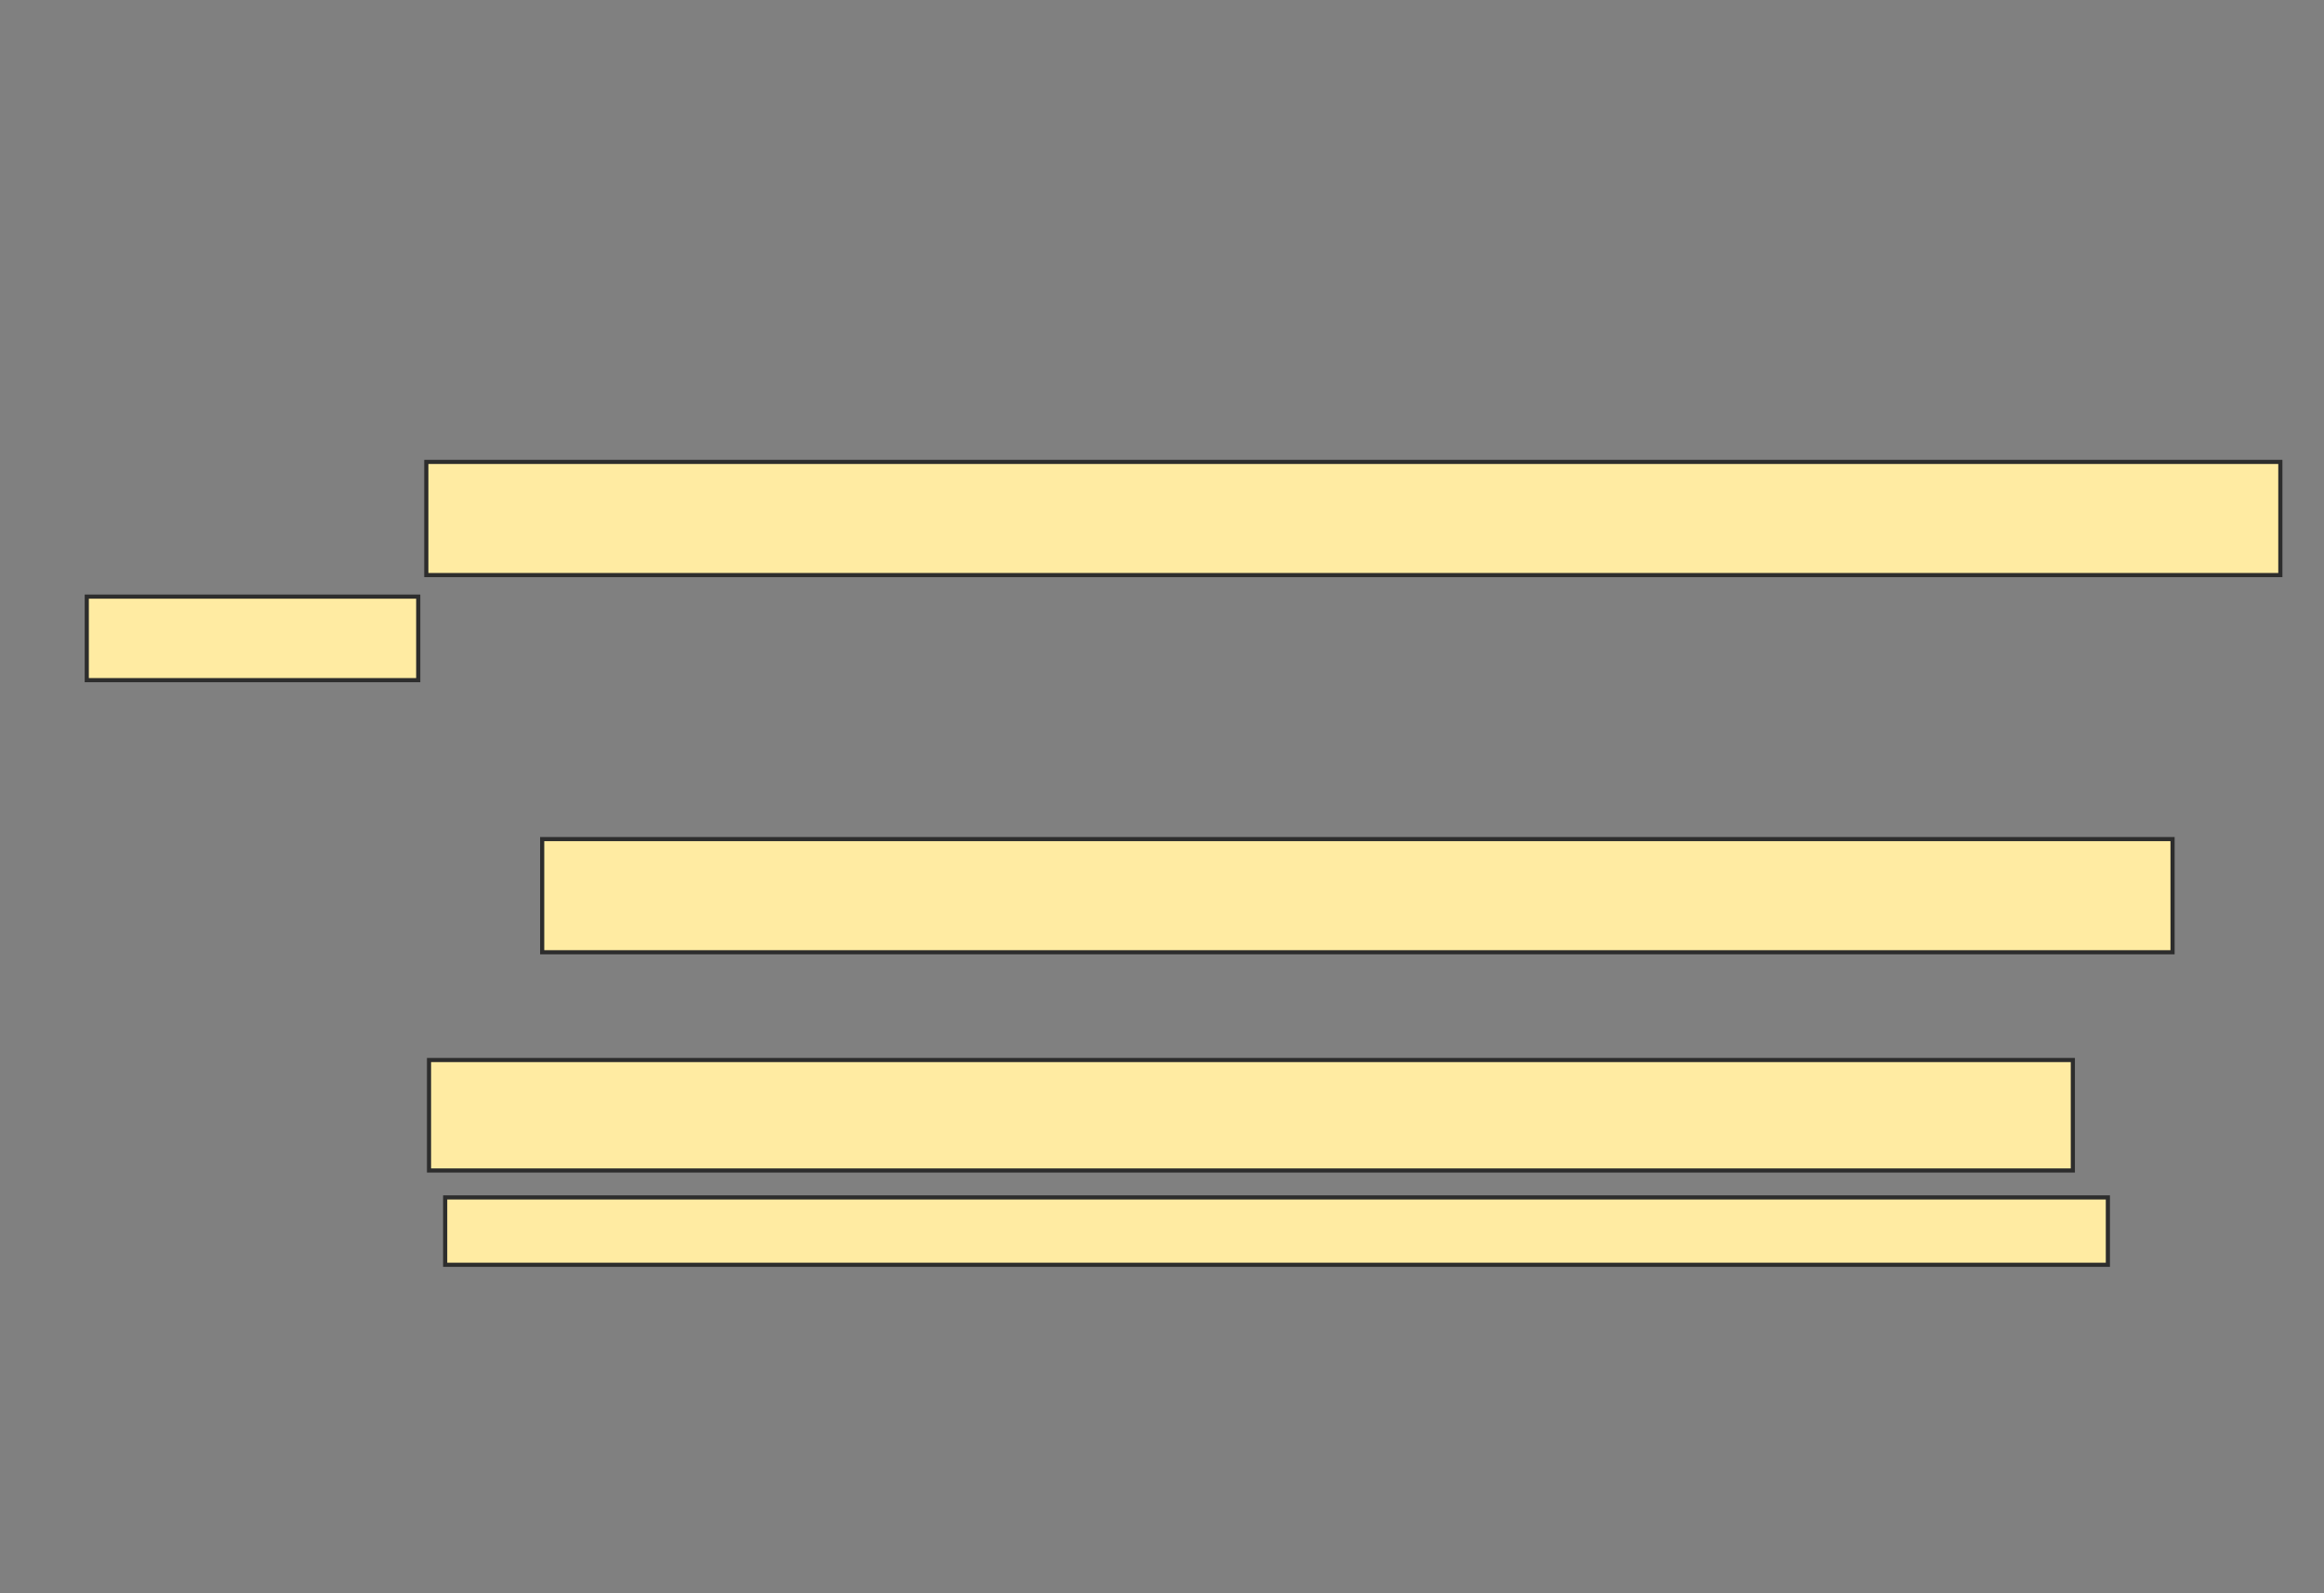 <svg xmlns="http://www.w3.org/2000/svg" width="560" height="384">
 <rect width="100%" height="100%" fill="#808080" stroke="none"/>
 <!-- Created with Image Occlusion Enhanced -->
 <g>
  <title>Labels</title>
 </g>
 <g>
  <title>Masks</title>
  <rect id="720428acfaae4224aedc192bd9aab553-ao-1" height="27.273" width="392.857" y="202.234" x="130.649" stroke="#2D2D2D" fill="#FFEBA2"/>
  
  <g id="720428acfaae4224aedc192bd9aab553-ao-3">
   <rect height="27.273" width="446.753" y="111.325" x="102.727" stroke="#2D2D2D" fill="#FFEBA2"/>
   <rect height="20.13" width="79.87" y="143.792" x="20.909" stroke="#2D2D2D" fill="#FFEBA2"/>
  </g>
  <g id="720428acfaae4224aedc192bd9aab553-ao-4">
   <rect height="26.623" width="396.104" y="255.481" x="103.377" stroke="#2D2D2D" fill="#FFEBA2"/>
   <rect height="16.234" width="400.649" y="288.597" x="107.273" stroke="#2D2D2D" fill="#FFEBA2"/>
  </g>
 </g>
</svg>